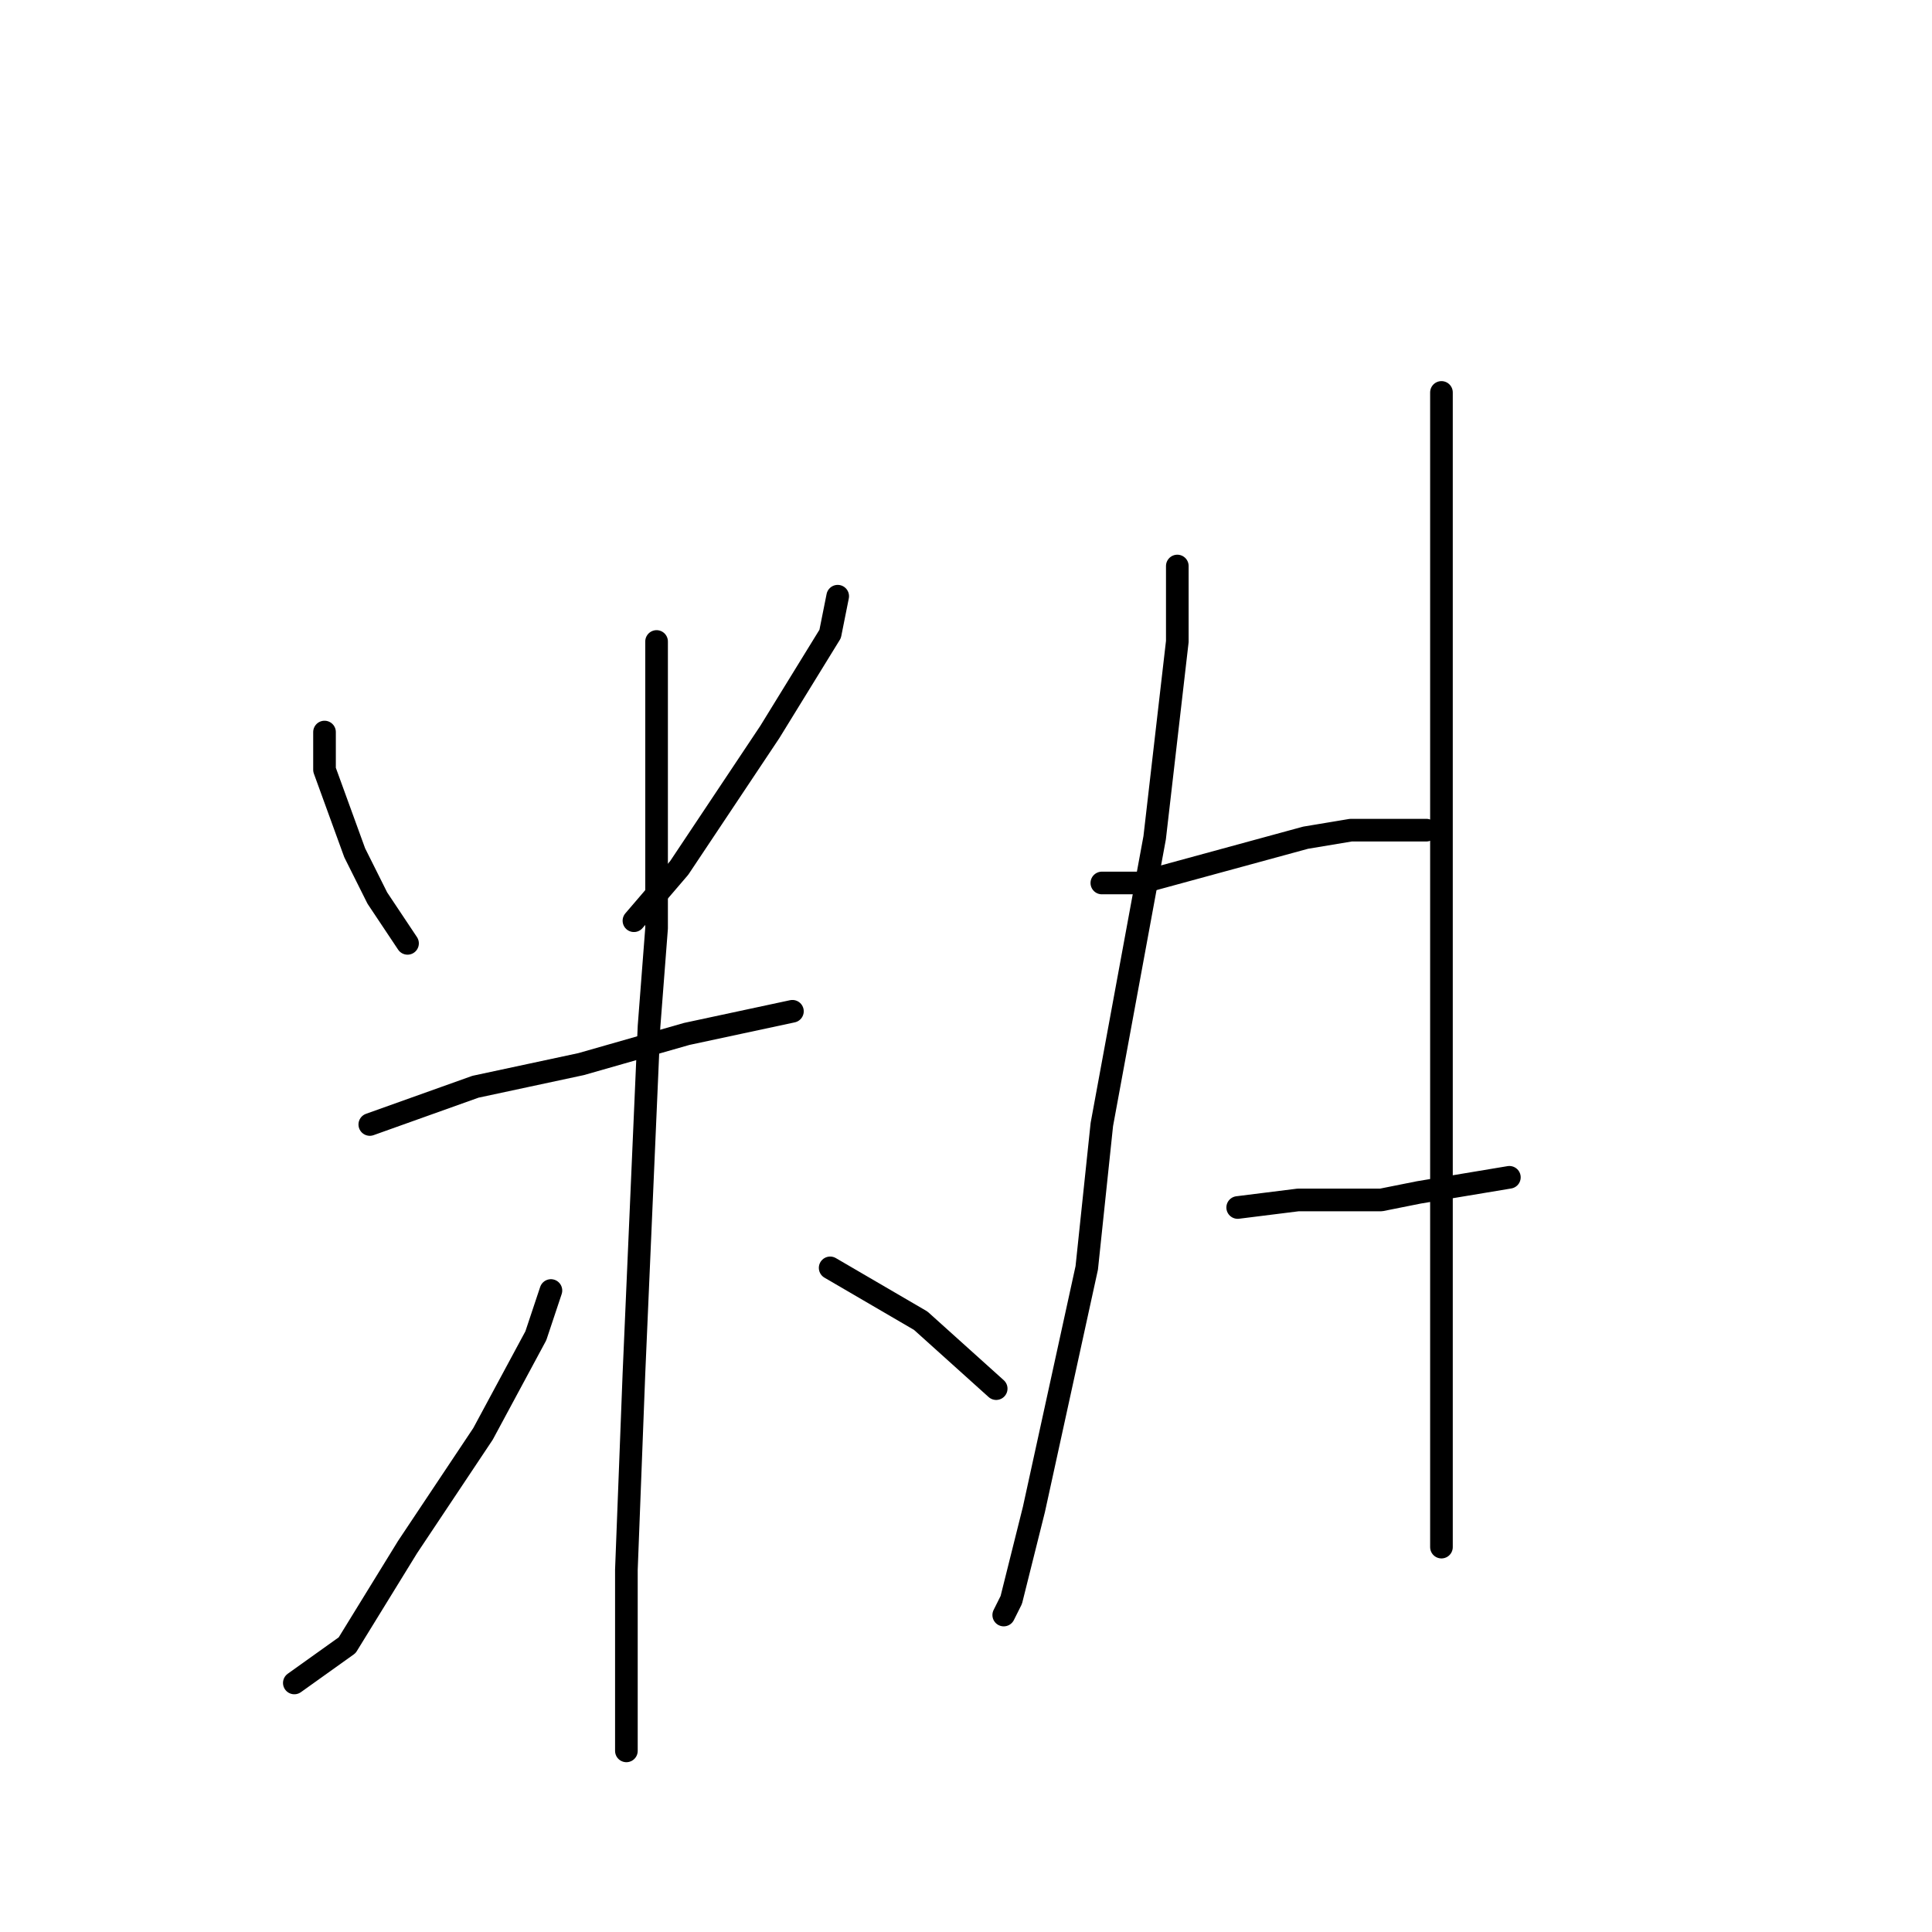<?xml version="1.0" standalone="no"?>
    <svg width="256" height="256" xmlns="http://www.w3.org/2000/svg" version="1.1">
    <polyline stroke="black" stroke-width="3" stroke-linecap="round" fill="transparent" stroke-linejoin="round" points="43 97 43 102 47 113 50 119 54 125 54 125 " />
        <polyline stroke="black" stroke-width="3" stroke-linecap="round" fill="transparent" stroke-linejoin="round" points="111 79 110 84 102 97 90 115 84 122 84 122 " />
        <polyline stroke="black" stroke-width="3" stroke-linecap="round" fill="transparent" stroke-linejoin="round" points="49 149 63 144 77 141 91 137 105 134 105 134 " />
        <polyline stroke="black" stroke-width="3" stroke-linecap="round" fill="transparent" stroke-linejoin="round" points="87 85 87 102 87 123 86 136 84 182 83 208 83 224 83 231 83 232 83 232 " />
        <polyline stroke="black" stroke-width="3" stroke-linecap="round" fill="transparent" stroke-linejoin="round" points="73 171 71 177 64 190 54 205 46 218 39 223 39 223 " />
        <polyline stroke="black" stroke-width="3" stroke-linecap="round" fill="transparent" stroke-linejoin="round" points="110 168 122 175 132 184 132 184 " />
        <polyline stroke="black" stroke-width="3" stroke-linecap="round" fill="transparent" stroke-linejoin="round" points="156 75 156 85 153 111 146 149 144 168 137 200 134 212 133 214 133 214 " />
        <polyline stroke="black" stroke-width="3" stroke-linecap="round" fill="transparent" stroke-linejoin="round" points="146 117 151 117 162 114 173 111 179 110 189 110 189 110 " />
        <polyline stroke="black" stroke-width="3" stroke-linecap="round" fill="transparent" stroke-linejoin="round" points="164 160 172 159 183 159 188 158 200 156 200 156 " />
        <polyline stroke="black" stroke-width="3" stroke-linecap="round" fill="transparent" stroke-linejoin="round" points="191 52 191 60 191 71 191 121 191 140 191 158 191 191 191 205 191 205 " />
        </svg>